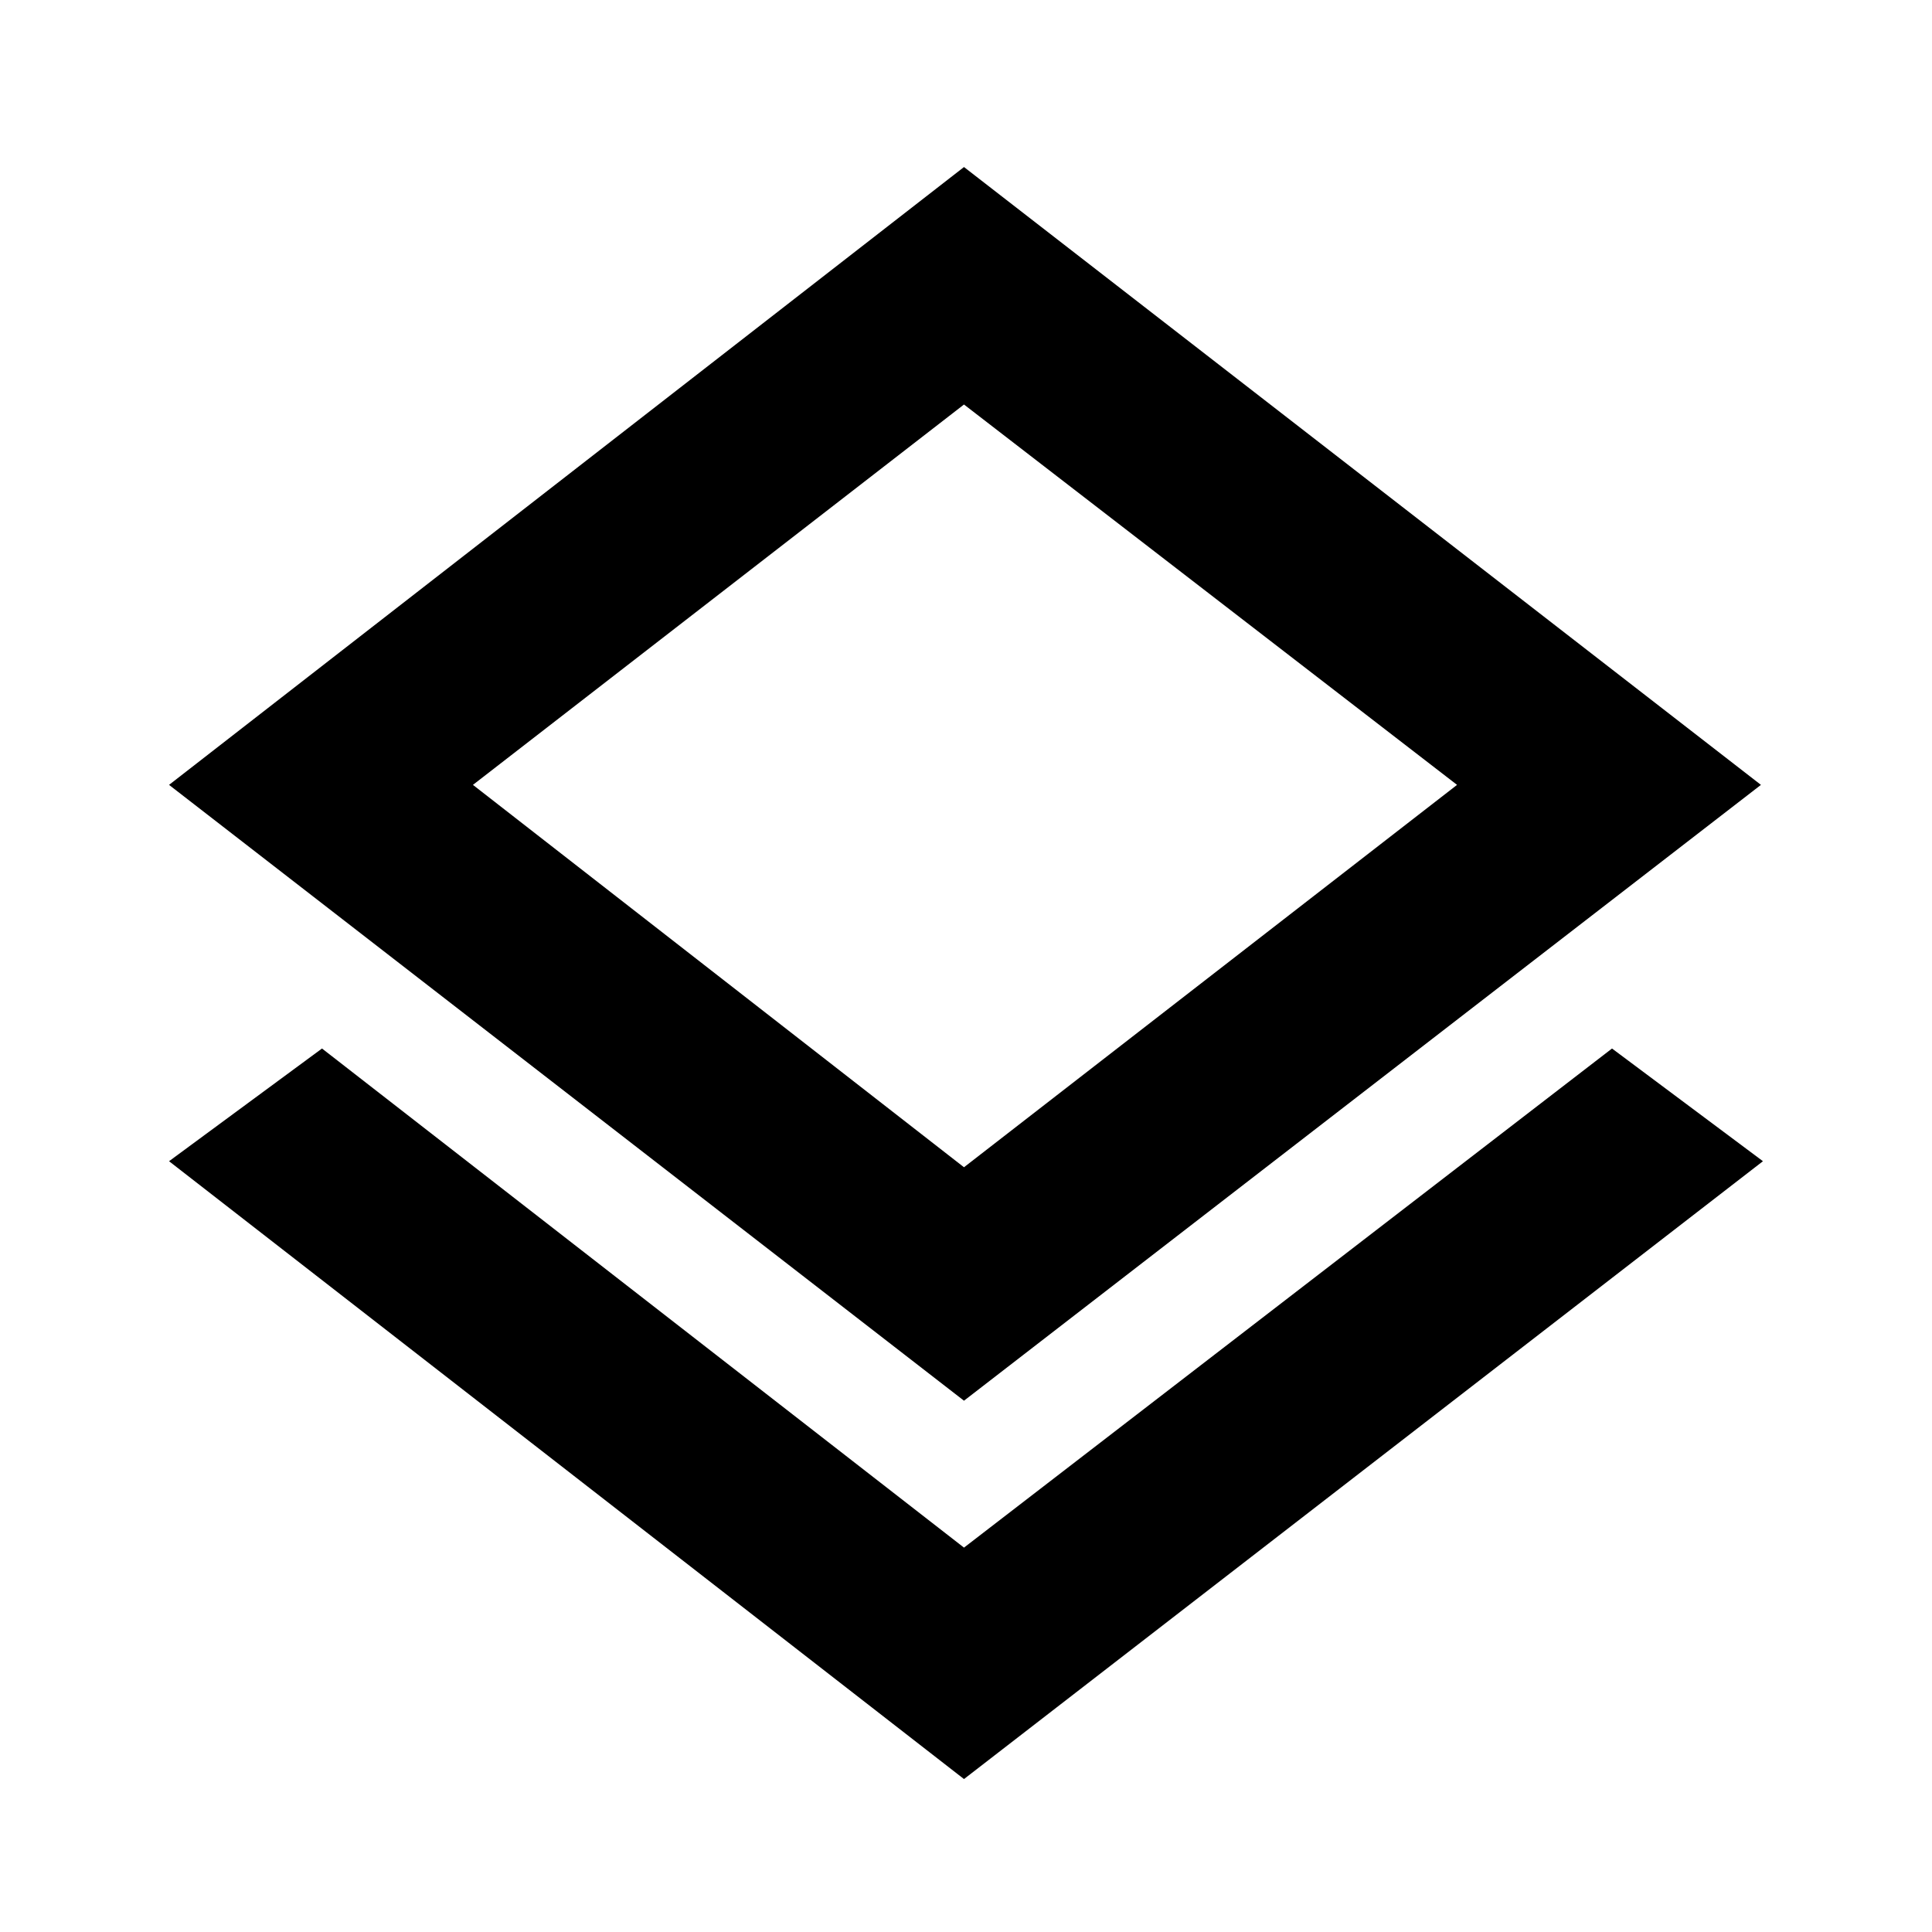 <svg xmlns="http://www.w3.org/2000/svg" height="48" width="48"><path d="M23.95 44.2 4.2 28.85 8 26.05 23.95 38.45 40.05 26.05 43.8 28.85ZM23.95 34.8 4.2 19.5 23.95 4.15 43.75 19.5ZM23.95 18.45ZM23.95 29 36.2 19.5 23.95 10.05 11.75 19.5Z"/></svg>